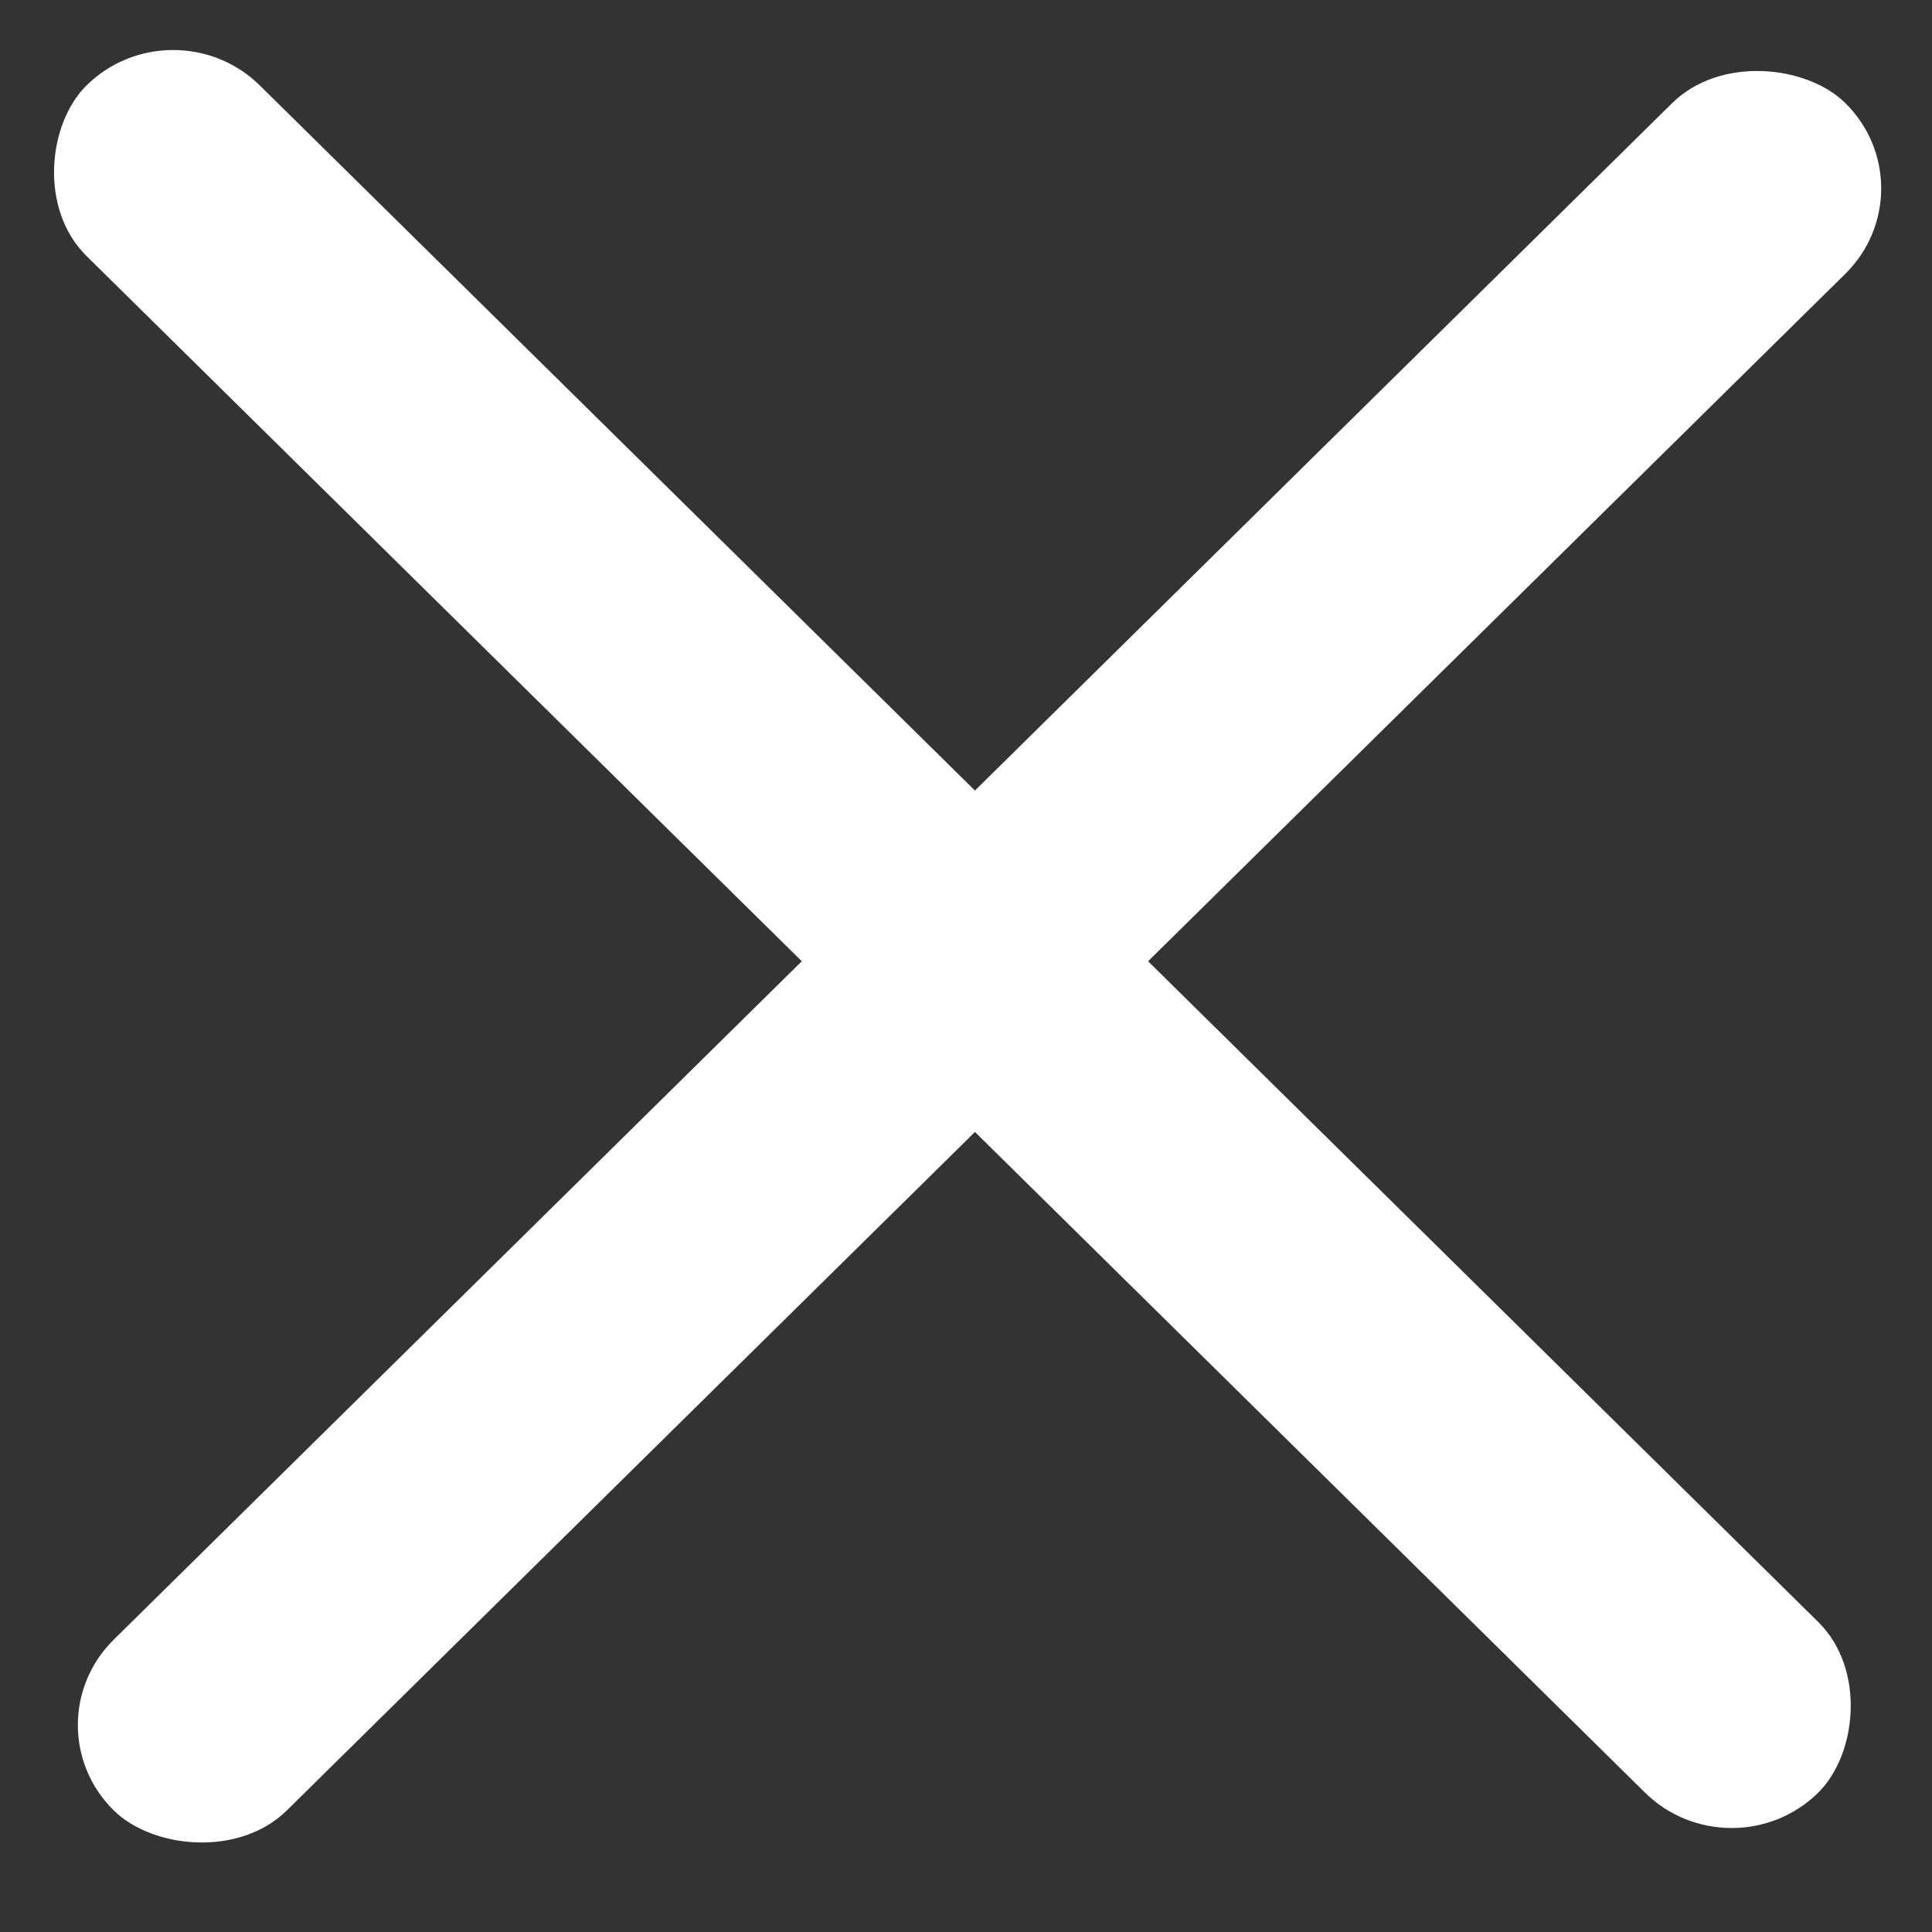<svg width="24" height="24" viewBox="0 0 24 24" fill="none" xmlns="http://www.w3.org/2000/svg">
<rect x="0" y="0" width="24" height="24" fill="#333333" stroke="none"/>
<rect width="30.212" height="3.021" rx="1.511" transform="matrix(0.712 -0.702 0.712 0.702 0.337 21.429)" fill="white"/>
<rect width="30.212" height="3.021" rx="1.511" transform="matrix(0.712 0.702 -0.712 0.702 2.151 0)" fill="white"/>
</svg>
